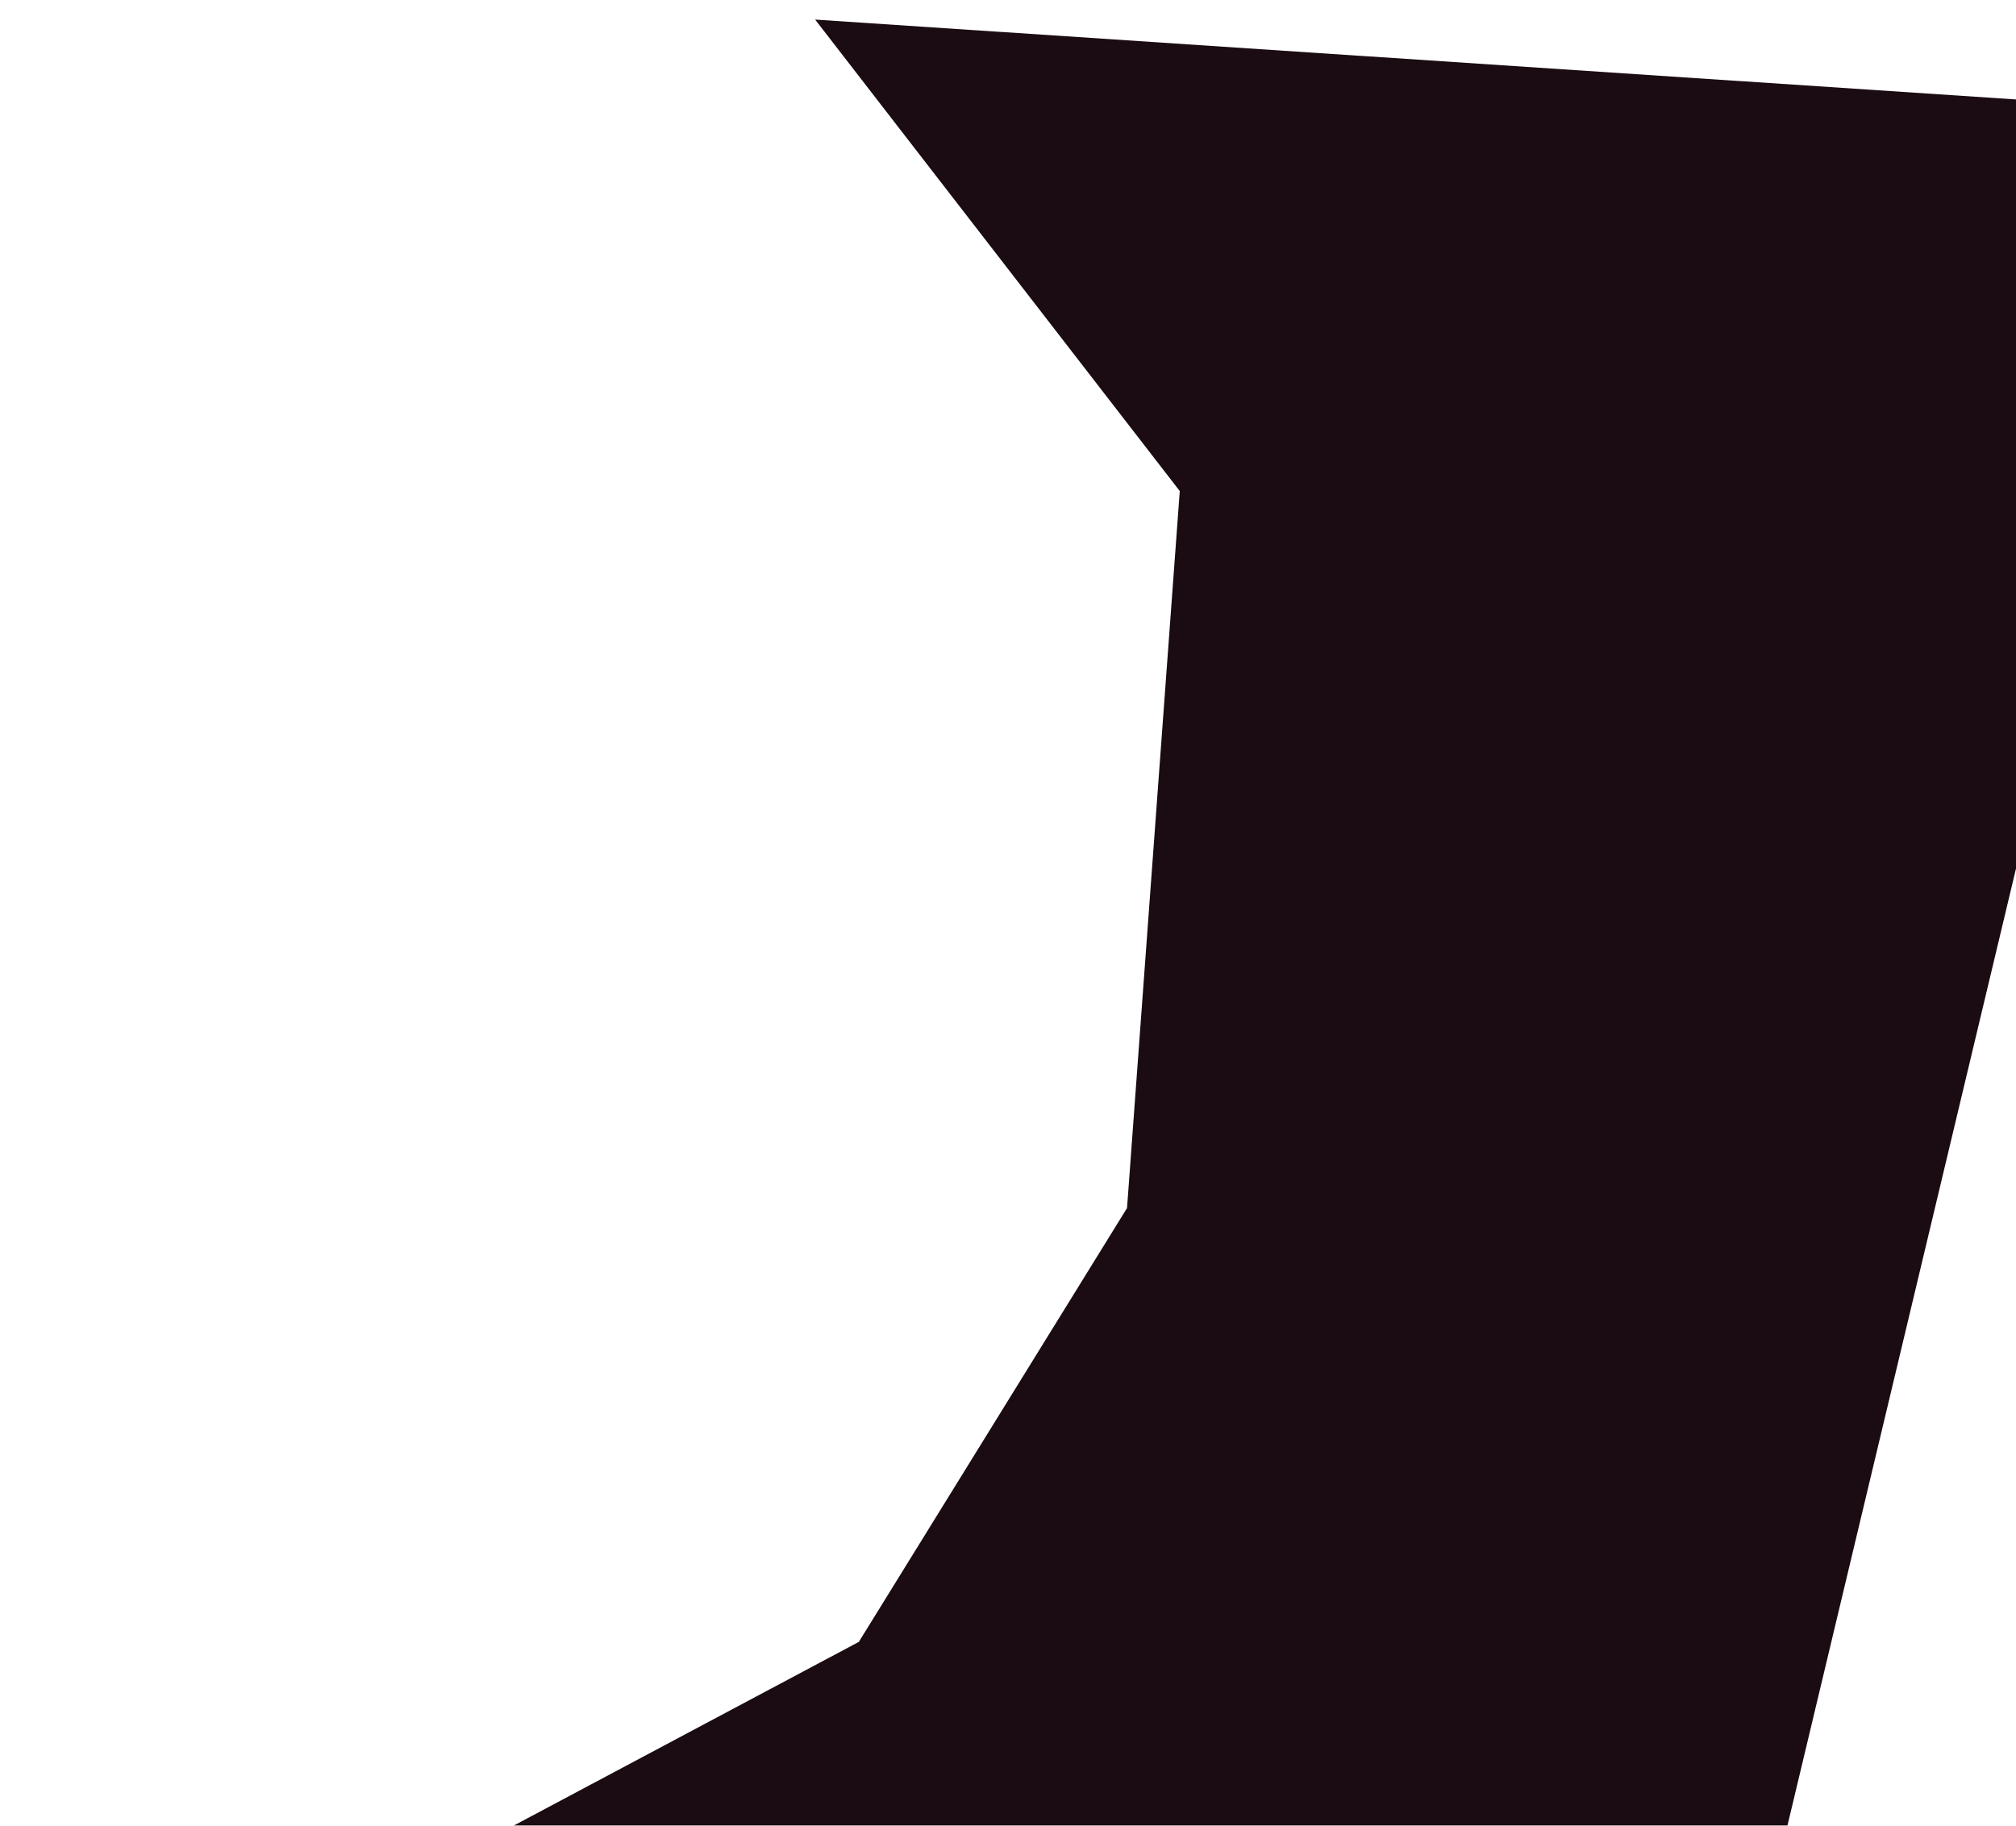 <svg width="669" height="606" viewBox="0 0 669 606" fill="none" xmlns="http://www.w3.org/2000/svg">
<g filter="url(#filter0_f_816_6184)">
<path d="M729 37L270.499 6.5L391.5 163L374 401L284.999 545L99.999 643.5L564.5 726L729 37Z" fill="url(#paint0_linear_816_6184)"/>
</g>
<defs>
<filter id="filter0_f_816_6184" x="-0.001" y="-93.5" width="829.001" height="919.5" filterUnits="userSpaceOnUse" color-interpolation-filters="sRGB">
<feFlood flood-opacity="0" result="BackgroundImageFix"/>
<feBlend mode="normal" in="SourceGraphic" in2="BackgroundImageFix" result="shape"/>
<feGaussianBlur stdDeviation="50" result="effect1_foregroundBlur_816_6184"/>
</filter>
<linearGradient id="paint0_linear_816_6184" x1="625.105" y1="182.824" x2="548.778" y2="675.58" gradientUnits="userSpaceOnUse">
<stop stop-color="#1A0C12"/>
<stop offset="1" stop-color="#1A0C12"/>
</linearGradient>
</defs>
</svg>
